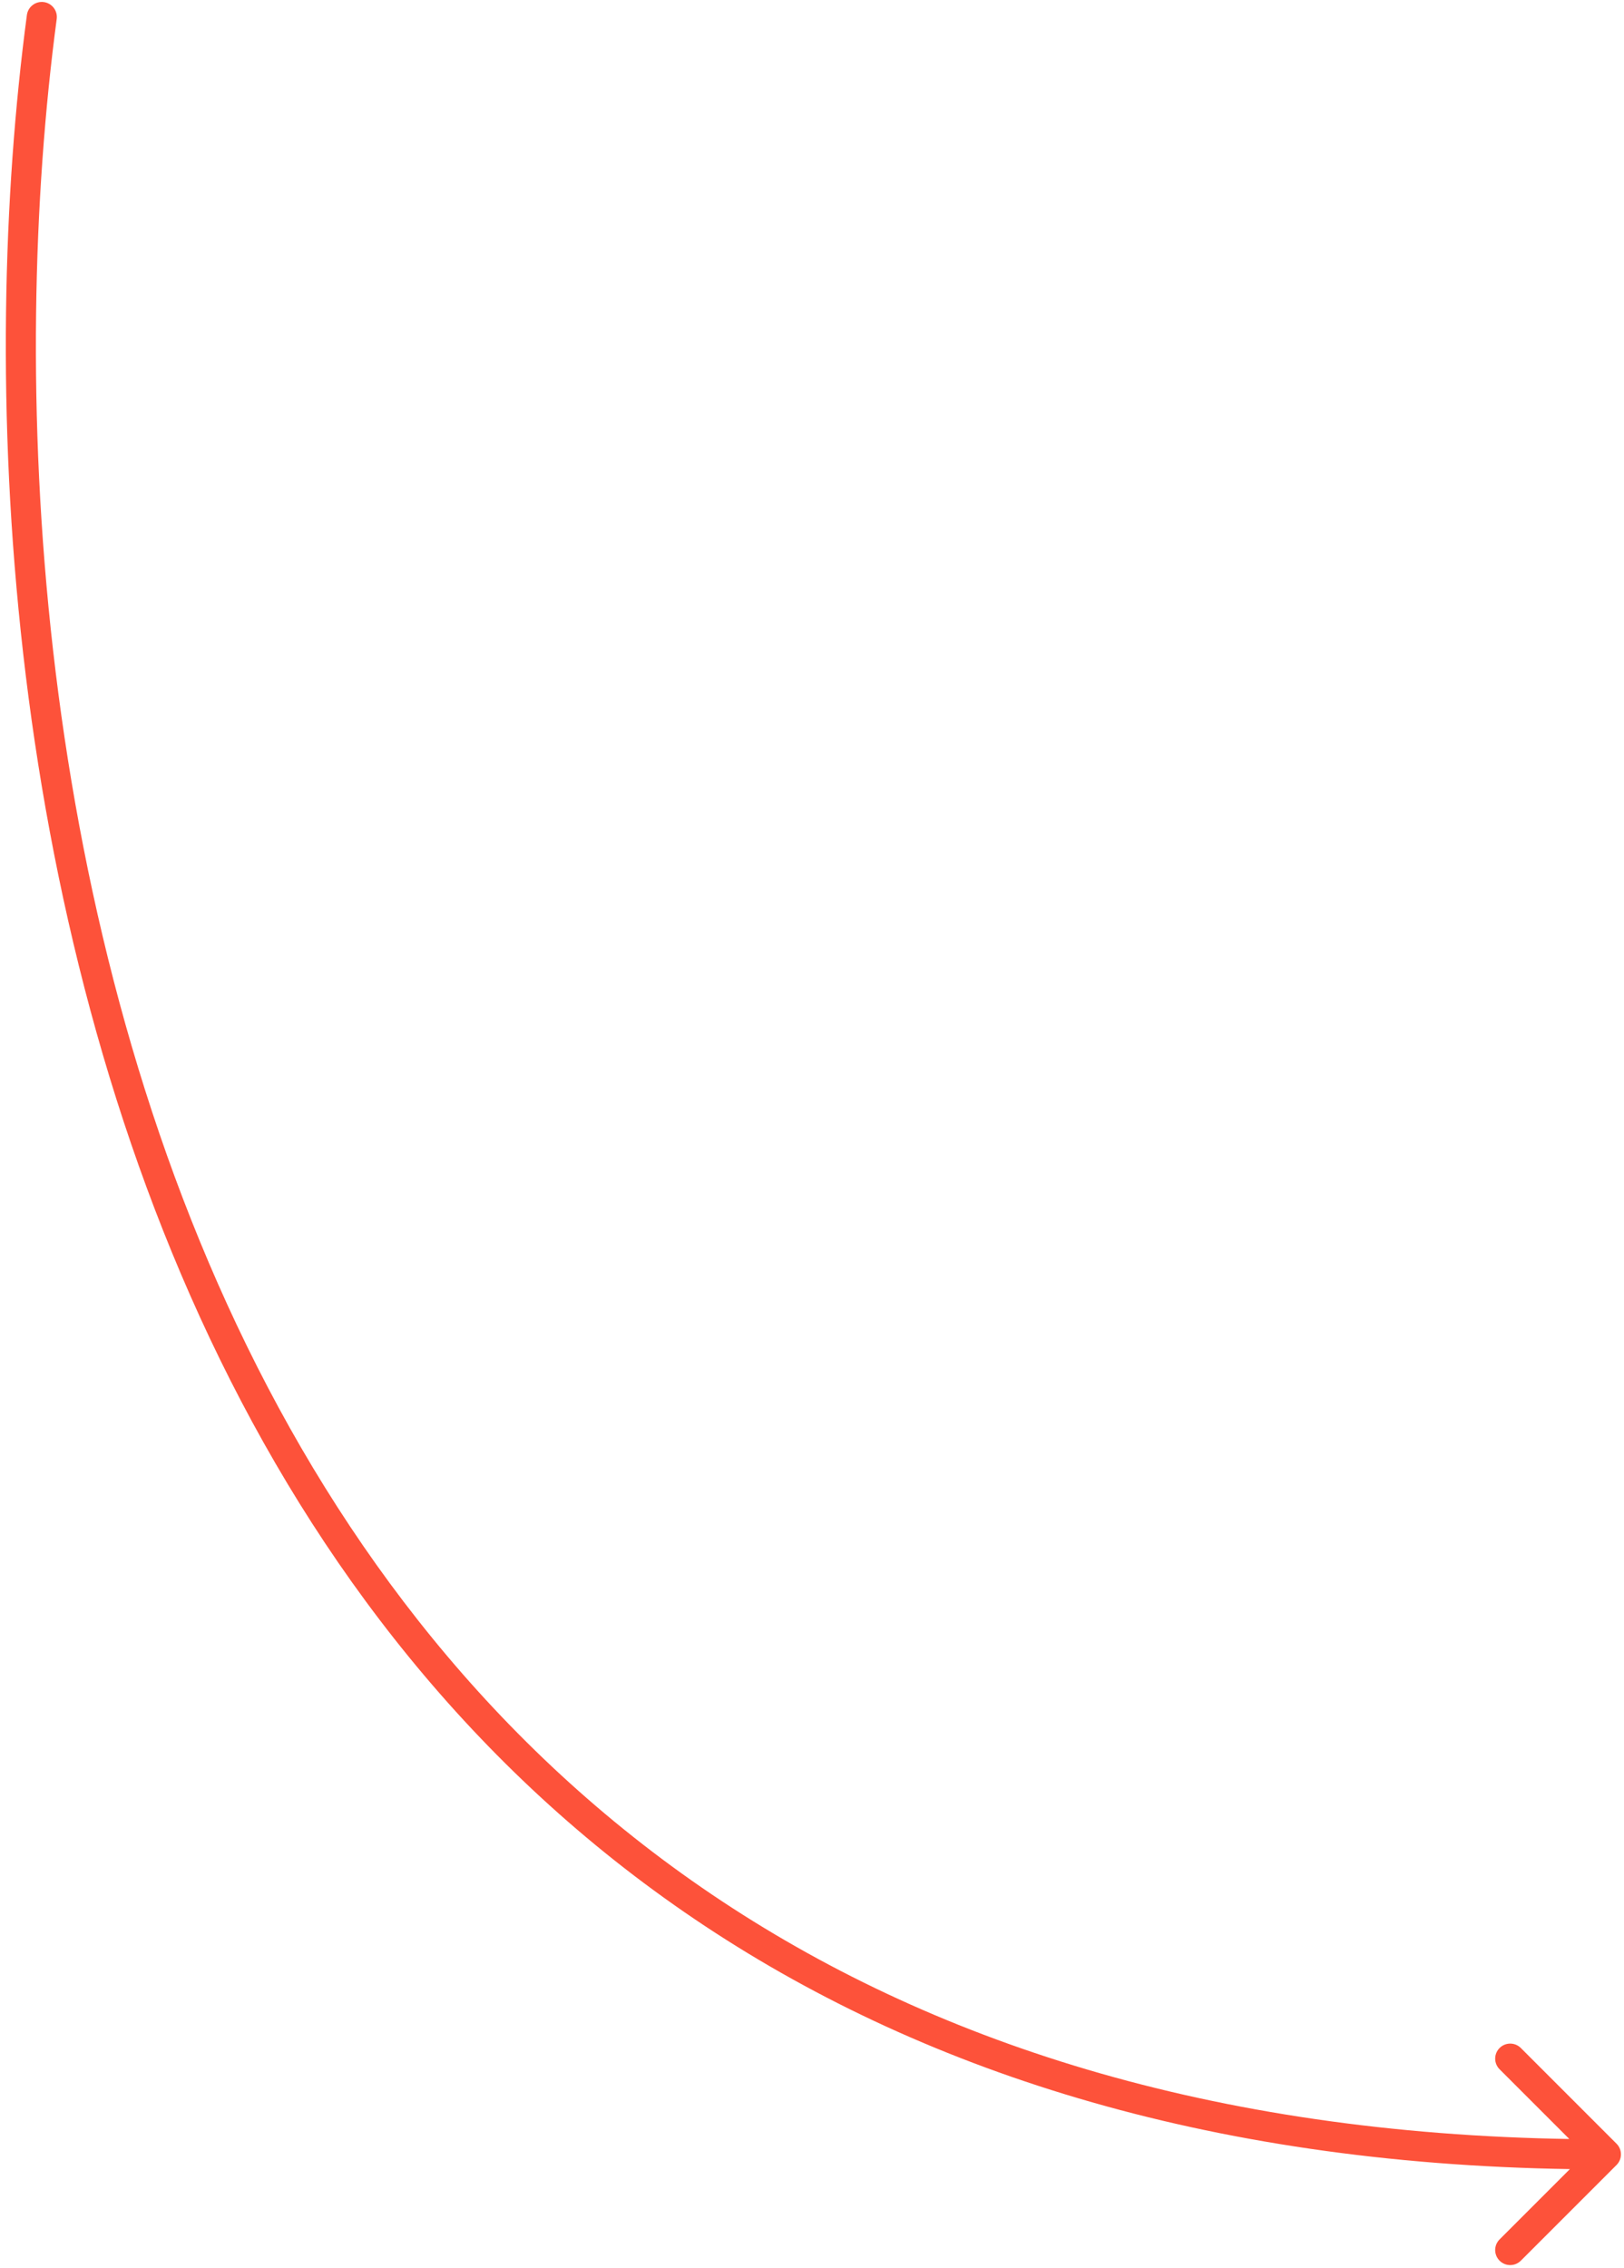 <svg width="270" height="377" viewBox="0 0 270 377" fill="none" xmlns="http://www.w3.org/2000/svg">
<path d="M9.428 3.155C9.611 1.787 8.649 0.529 7.281 0.347C5.912 0.164 4.655 1.126 4.472 2.494L9.428 3.155ZM268.76 359.902C269.736 358.926 269.736 357.343 268.76 356.367L252.85 340.457C251.874 339.48 250.291 339.48 249.315 340.457C248.338 341.433 248.338 343.016 249.315 343.992L263.457 358.134L249.315 372.276C248.338 373.253 248.338 374.836 249.315 375.812C250.291 376.788 251.874 376.788 252.85 375.812L268.76 359.902ZM4.472 2.494C-3.467 62.023 0.047 151.388 36.573 225.993C54.855 263.333 81.433 297.023 119.022 321.371C156.62 345.724 205.089 360.634 266.992 360.634V355.634C205.923 355.634 158.426 340.936 121.741 317.174C85.047 293.407 59.024 260.477 41.064 223.794C5.106 150.352 1.572 62.063 9.428 3.155L4.472 2.494Z" fill="#FD523A"/>
</svg>
